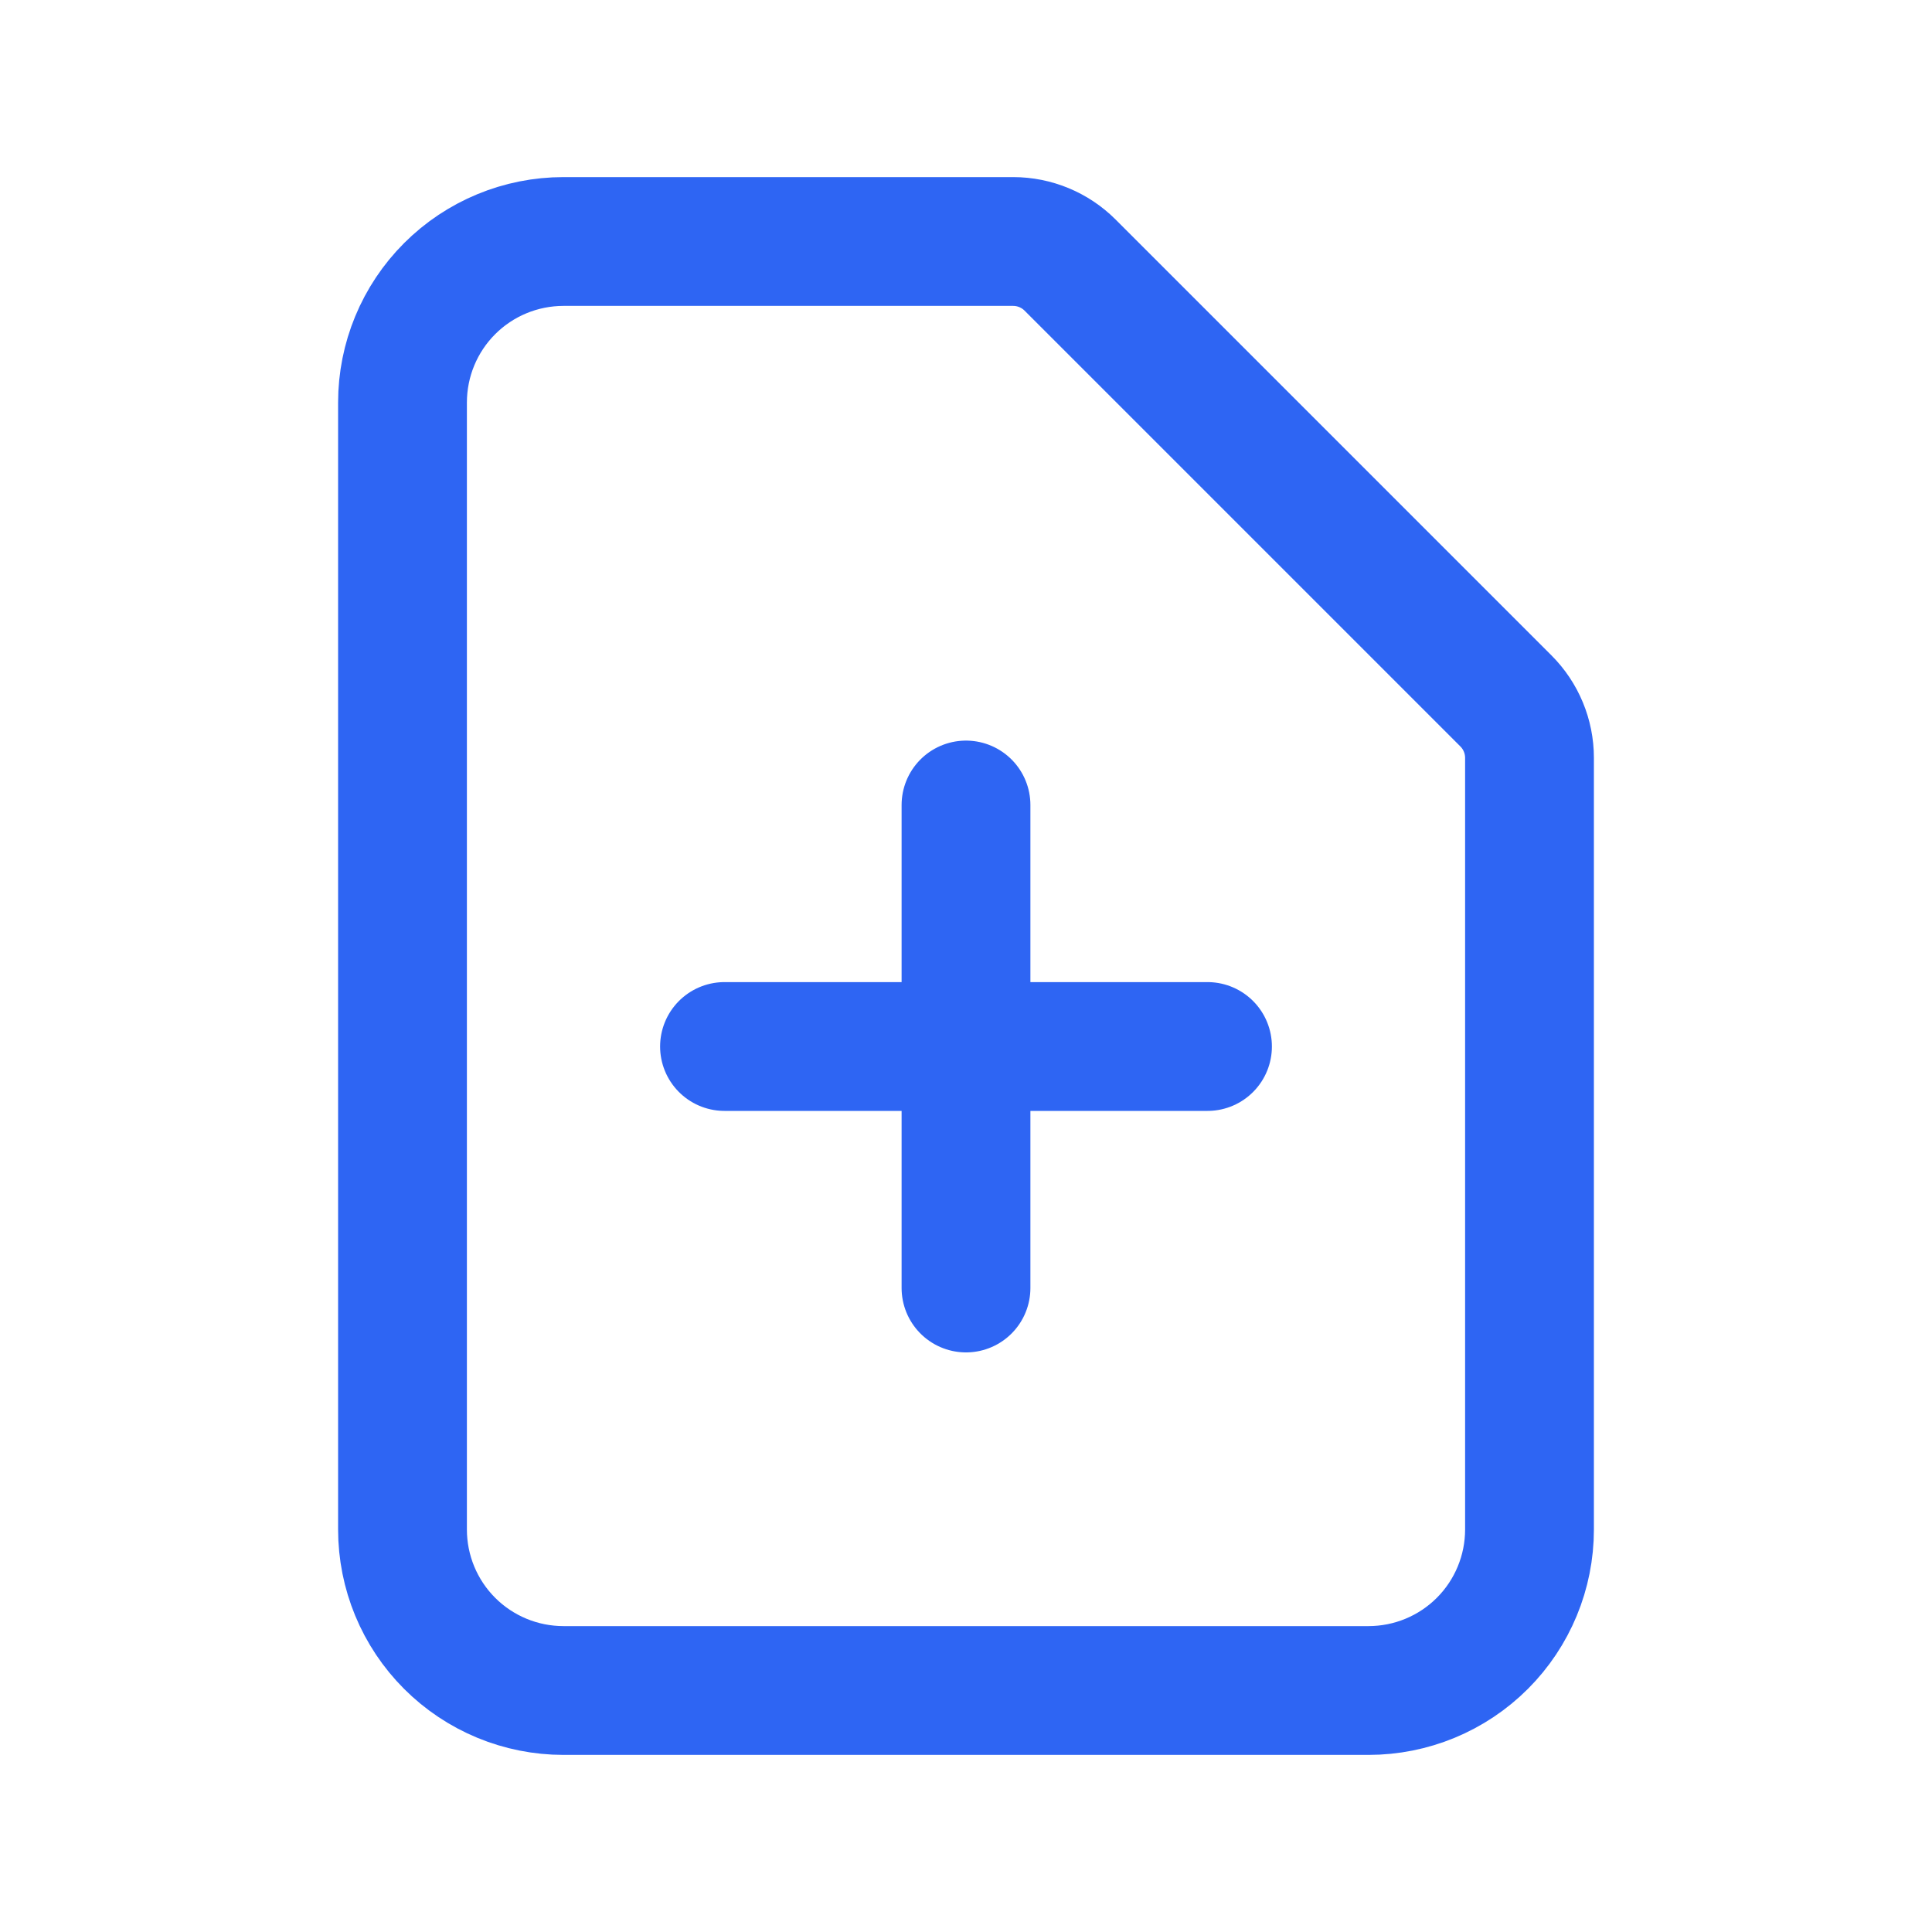 <svg width="30" height="30" viewBox="0 0 30 30" fill="none" xmlns="http://www.w3.org/2000/svg">
<path d="M11.25 16.25H18.75M15 12.5V20M21.25 26.25H8.75C8.087 26.25 7.451 25.987 6.982 25.518C6.513 25.049 6.25 24.413 6.25 23.75V6.25C6.25 5.587 6.513 4.951 6.982 4.482C7.451 4.013 8.087 3.75 8.75 3.75H15.732C16.064 3.75 16.382 3.882 16.616 4.116L23.384 10.884C23.618 11.118 23.75 11.436 23.75 11.768V23.75C23.75 24.413 23.487 25.049 23.018 25.518C22.549 25.987 21.913 26.25 21.25 26.25Z" stroke="#2E65F3" stroke-width="2" stroke-linecap="round" stroke-linejoin="round"/>
</svg>
